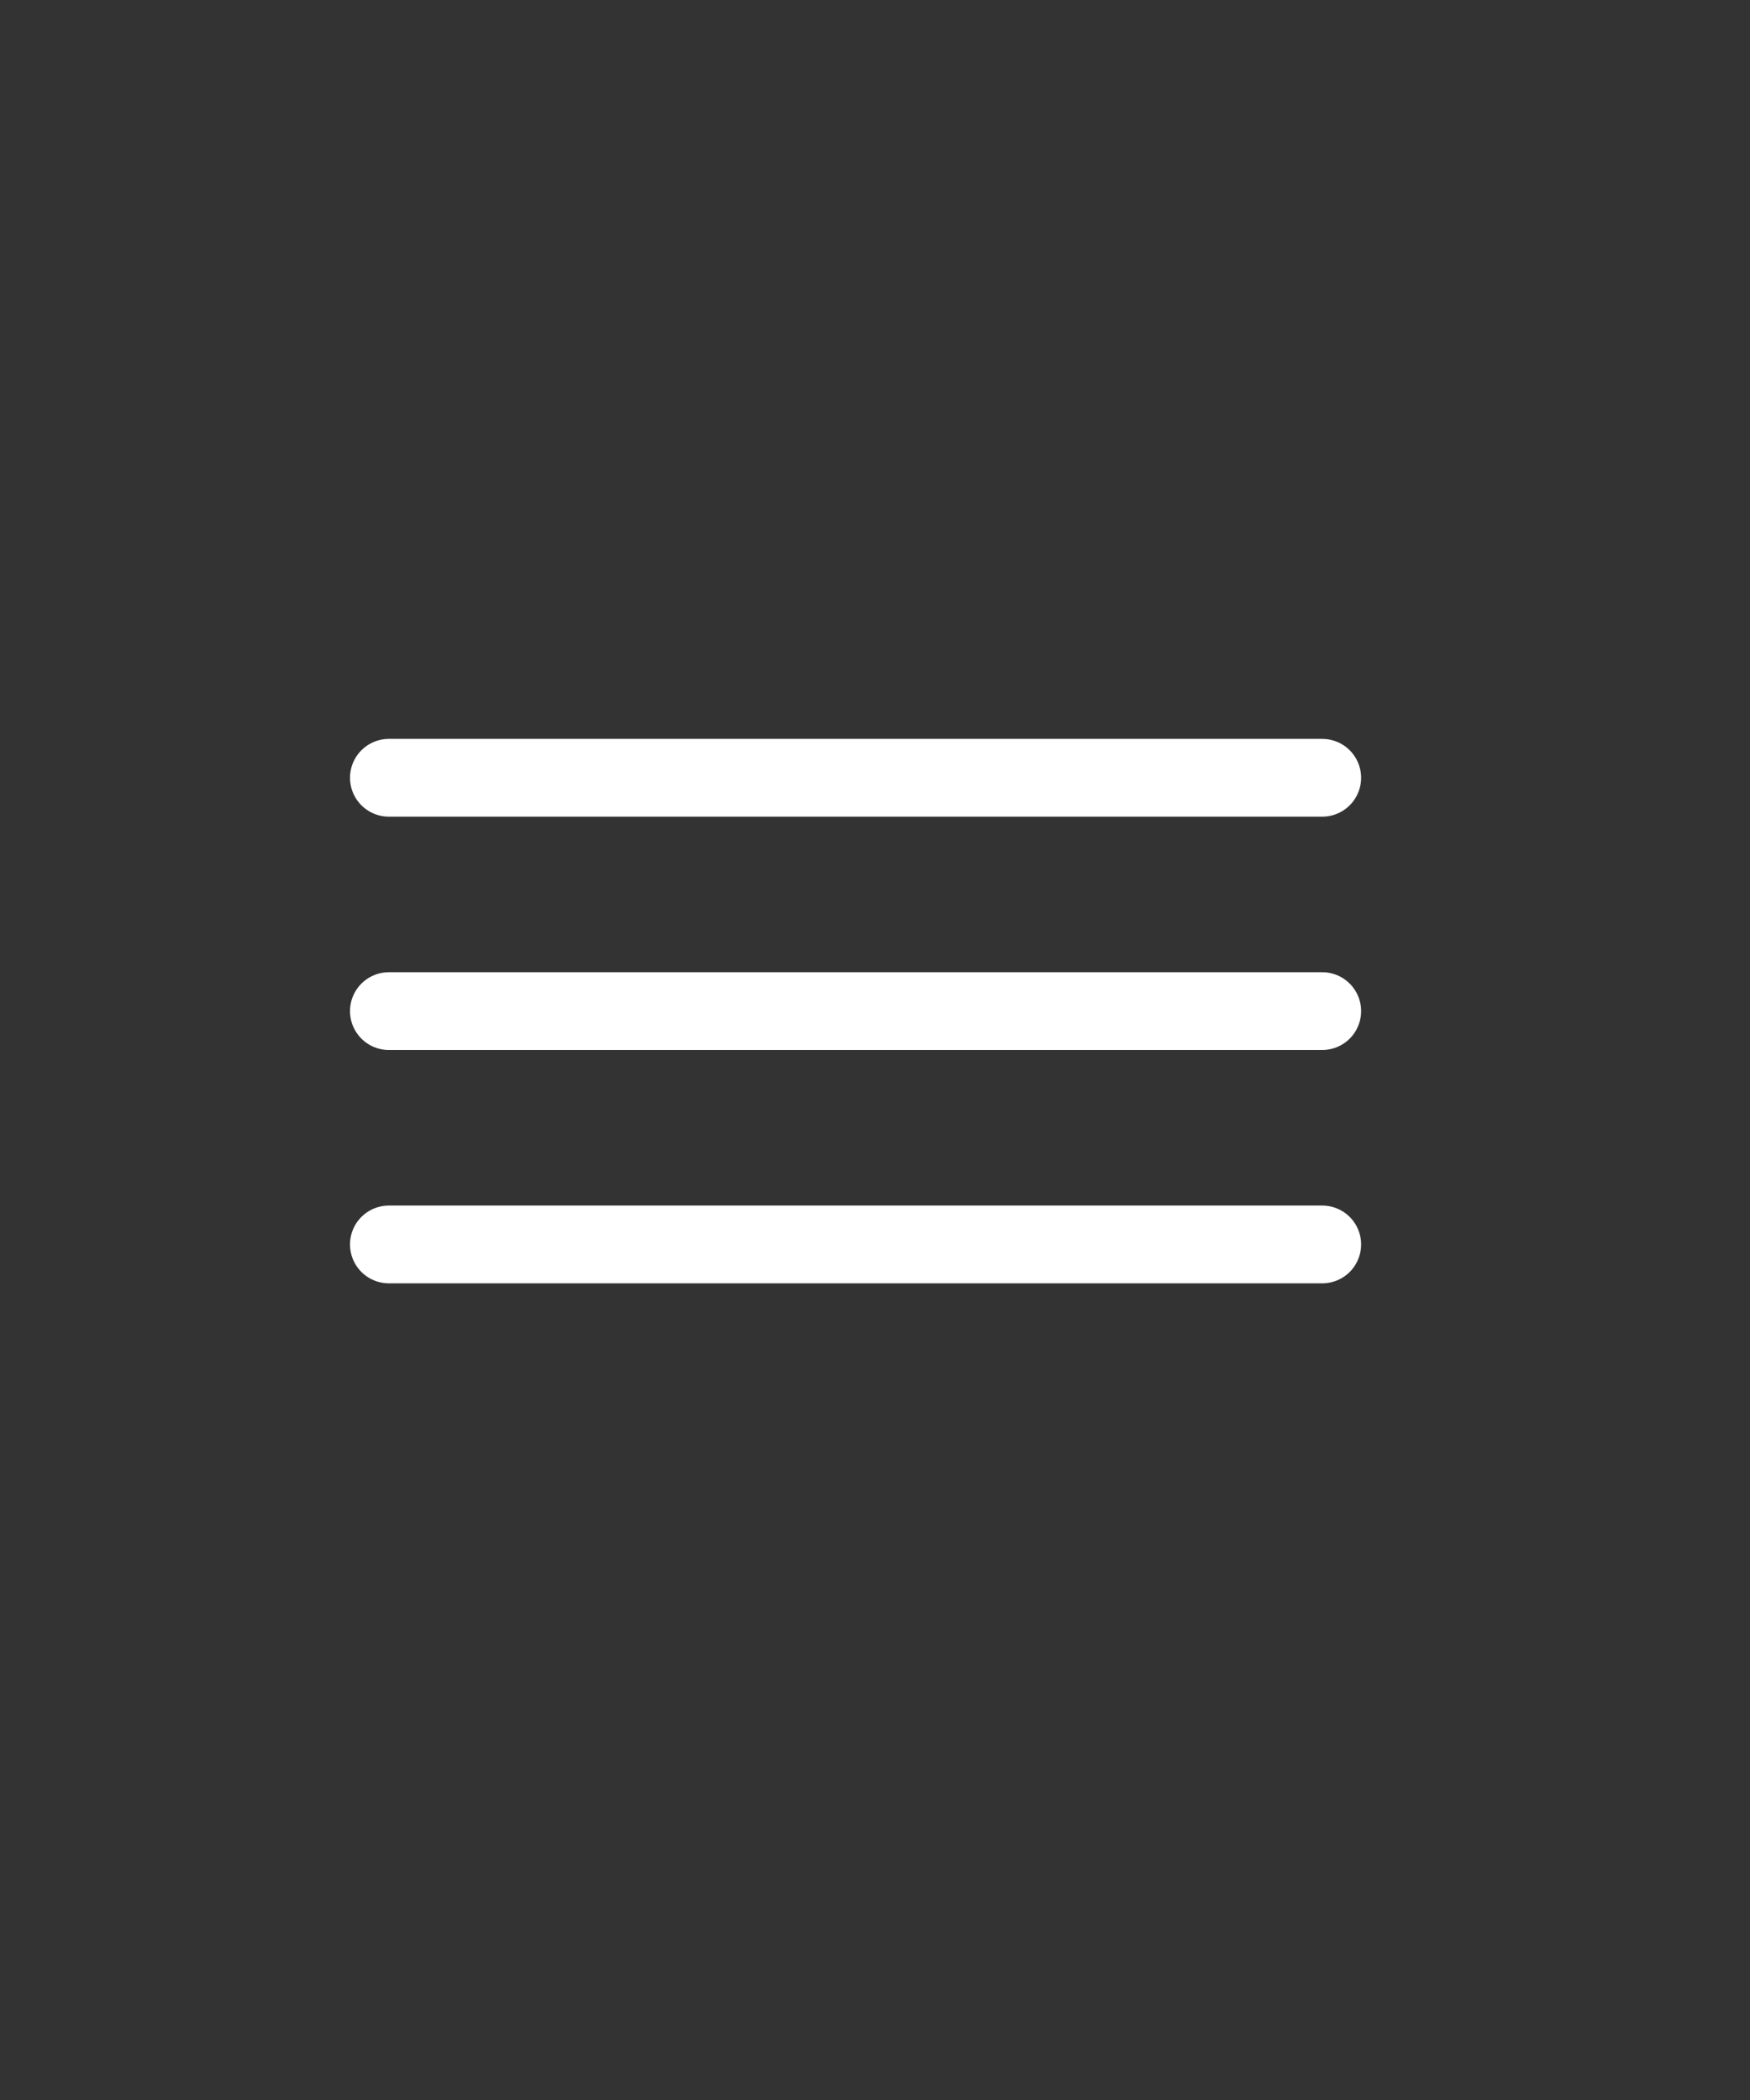 <svg width="45" height="54" viewBox="0 0 45 54" fill="none" xmlns="http://www.w3.org/2000/svg">
<rect x="0" y="0" width="45" height="54" fill="#333333" stroke="none"/>
<path d="M34 26H10" stroke="white" stroke-width="2" stroke-linecap="round" stroke-linejoin="round"/>
<path d="M34 20H10" stroke="white" stroke-width="2" stroke-linecap="round" stroke-linejoin="round"/>
<path d="M34 32H10" stroke="white" stroke-width="2" stroke-linecap="round" stroke-linejoin="round"/>
</svg>

